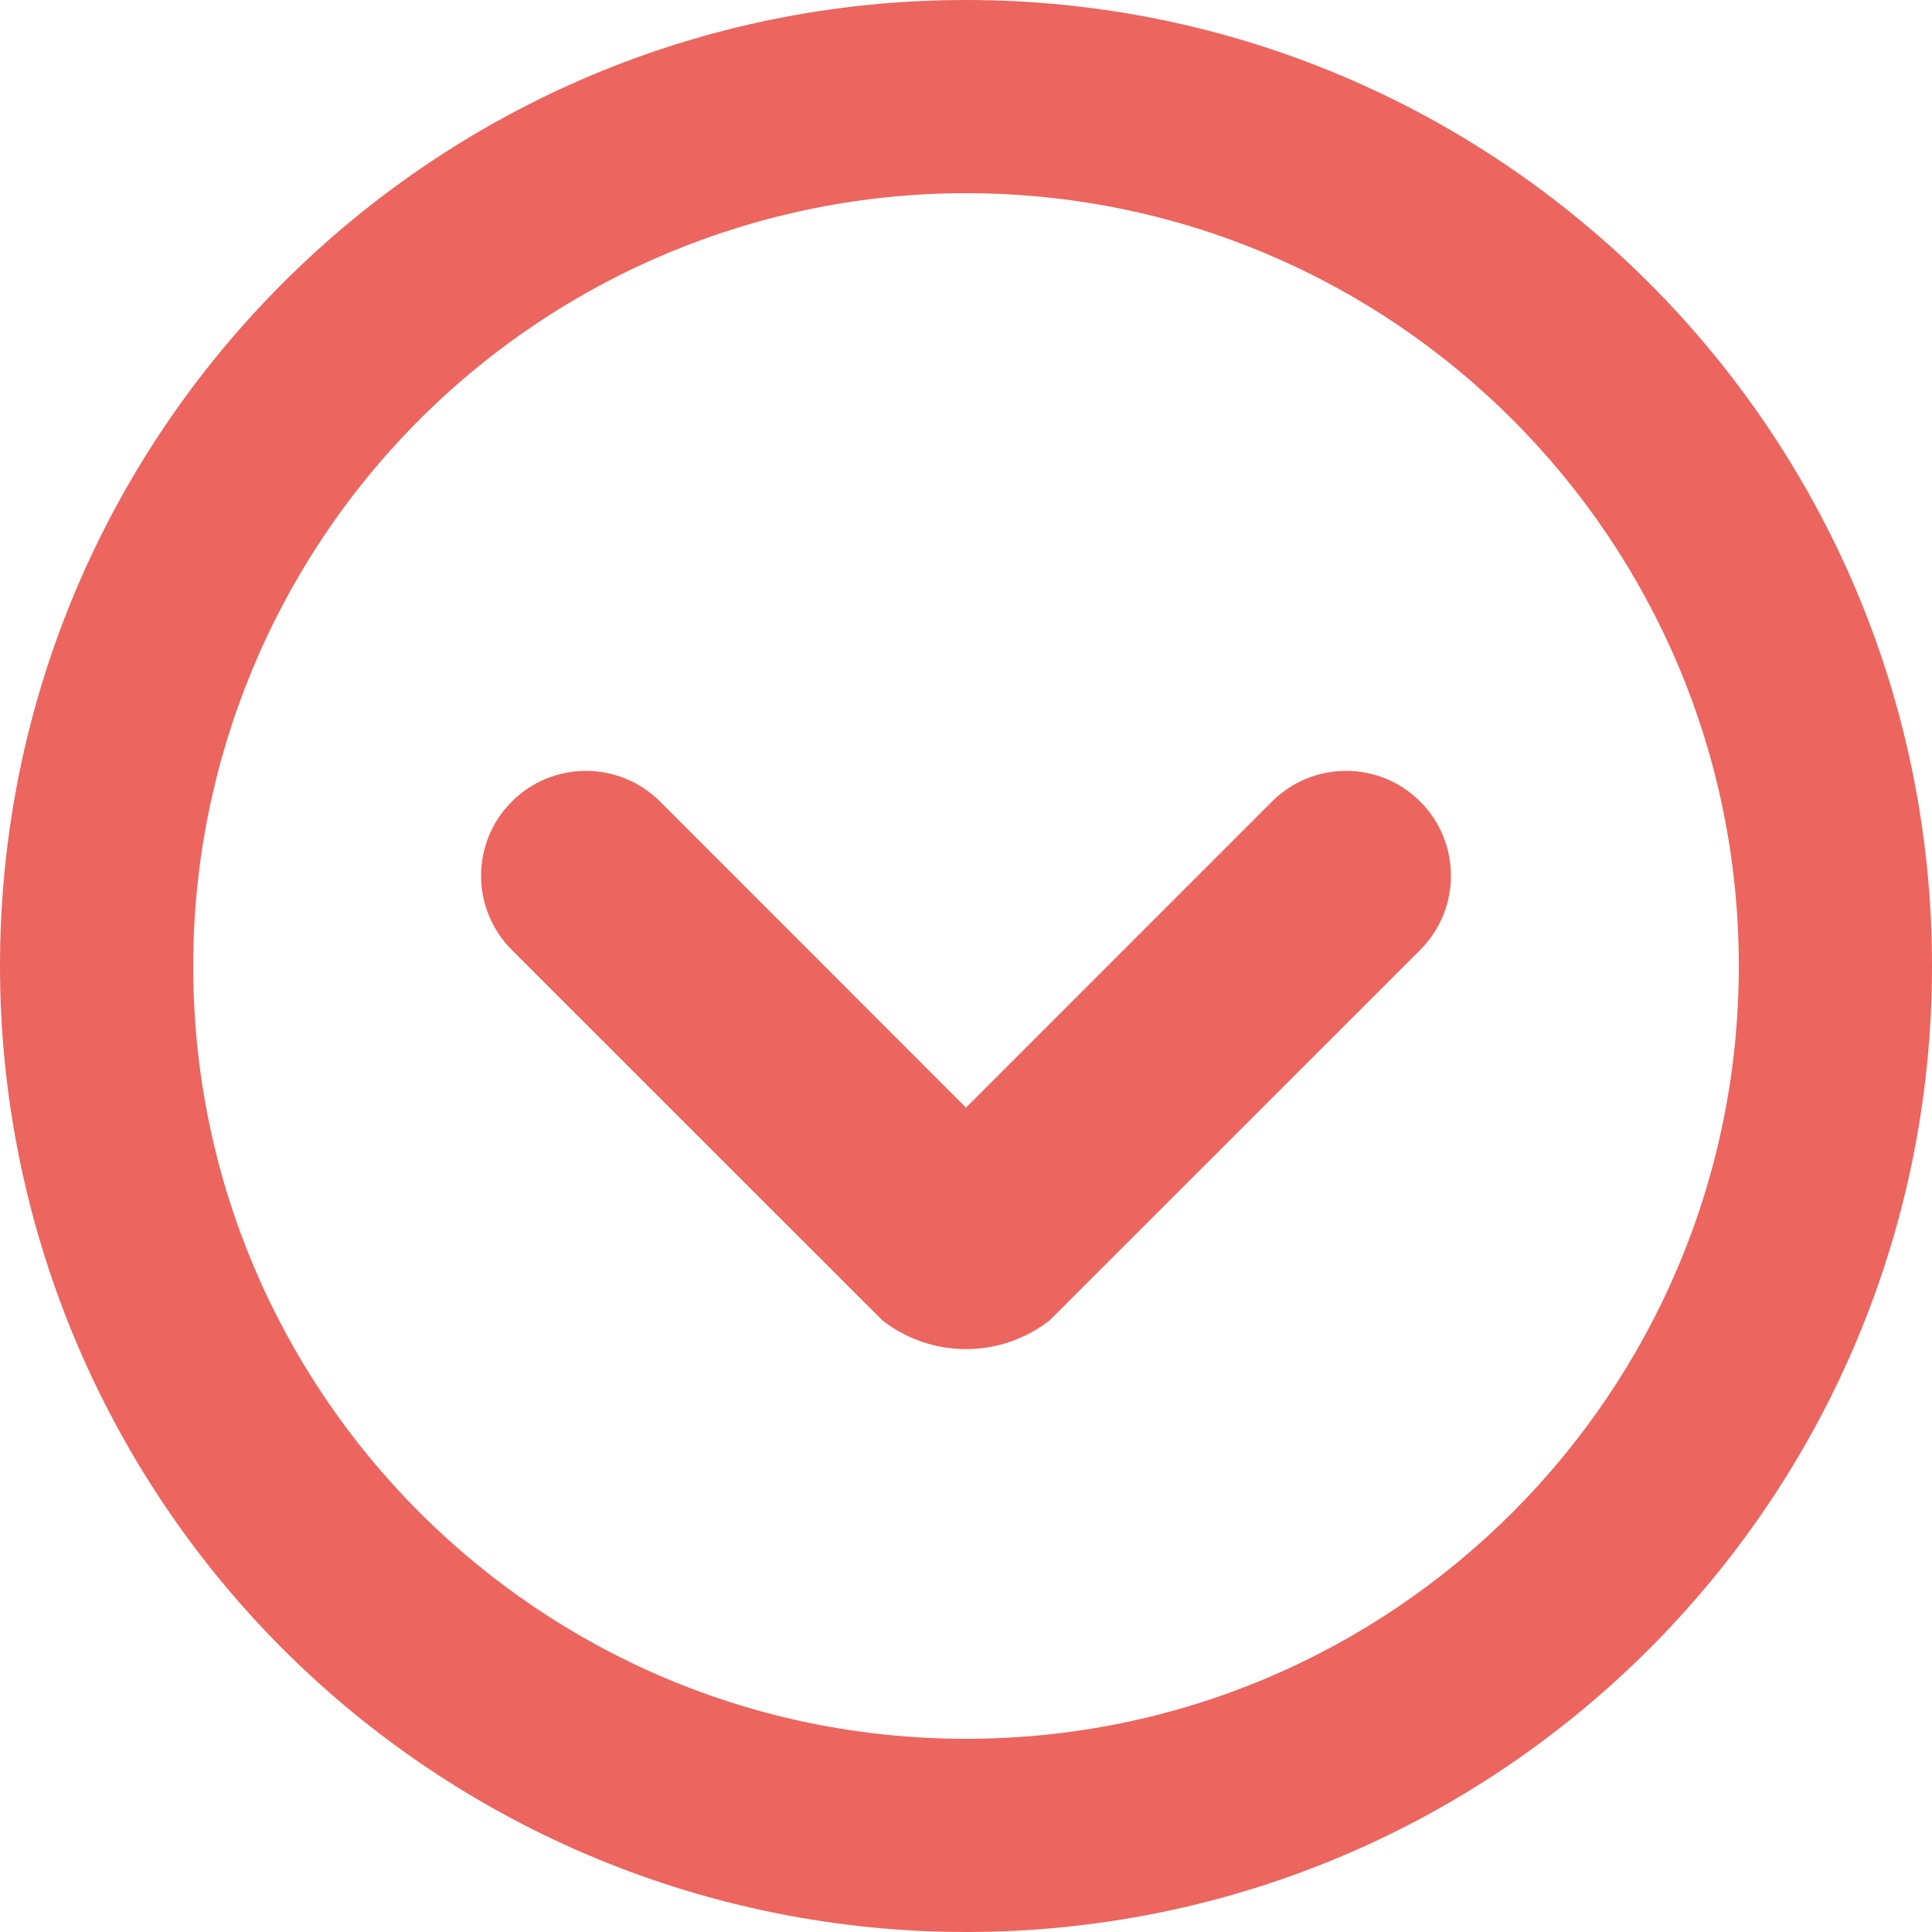 <?xml version="1.0" encoding="UTF-8"?>
<svg width="200px" height="200px" viewBox="0 0 200 200" version="1.1" xmlns="http://www.w3.org/2000/svg" xmlns:xlink="http://www.w3.org/1999/xlink">
    <title>hidden</title>
    <g id="-" stroke="none" stroke-width="1" fill="none" fill-rule="evenodd">
        <g id="hidden" transform="translate(100, 100) rotate(180) translate(-100, -100)" fill="#EC655F" fill-rule="nonzero">
            <path d="M100,0 C44.772,0 0,44.772 0,100 C0,155.228 44.772,200 100,200 C155.228,200 200,155.228 200,100 C200,73.478 189.464,48.043 170.711,29.289 C151.957,10.536 126.522,0 100,0 L100,0 Z M100,180 C55.817,180 20,144.183 20,100 C20,55.817 55.817,20 100,20 C144.183,20 180,55.817 180,100 C180,121.217 171.571,141.566 156.569,156.569 C141.566,171.571 121.217,180 100,180 L100,180 Z M108.66,63.32 C103.571,59.346 96.429,59.346 91.34,63.32 L52.98,101.67 C48.741,105.909 48.741,112.781 52.98,117.02 C57.219,121.259 64.091,121.259 68.33,117.02 L100,85.34 L131.67,117.02 C135.909,121.259 142.781,121.259 147.02,117.02 C151.259,112.781 151.259,105.909 147.02,101.67 L108.66,63.32 Z" id="形状"></path>
        </g>
    </g>
</svg>